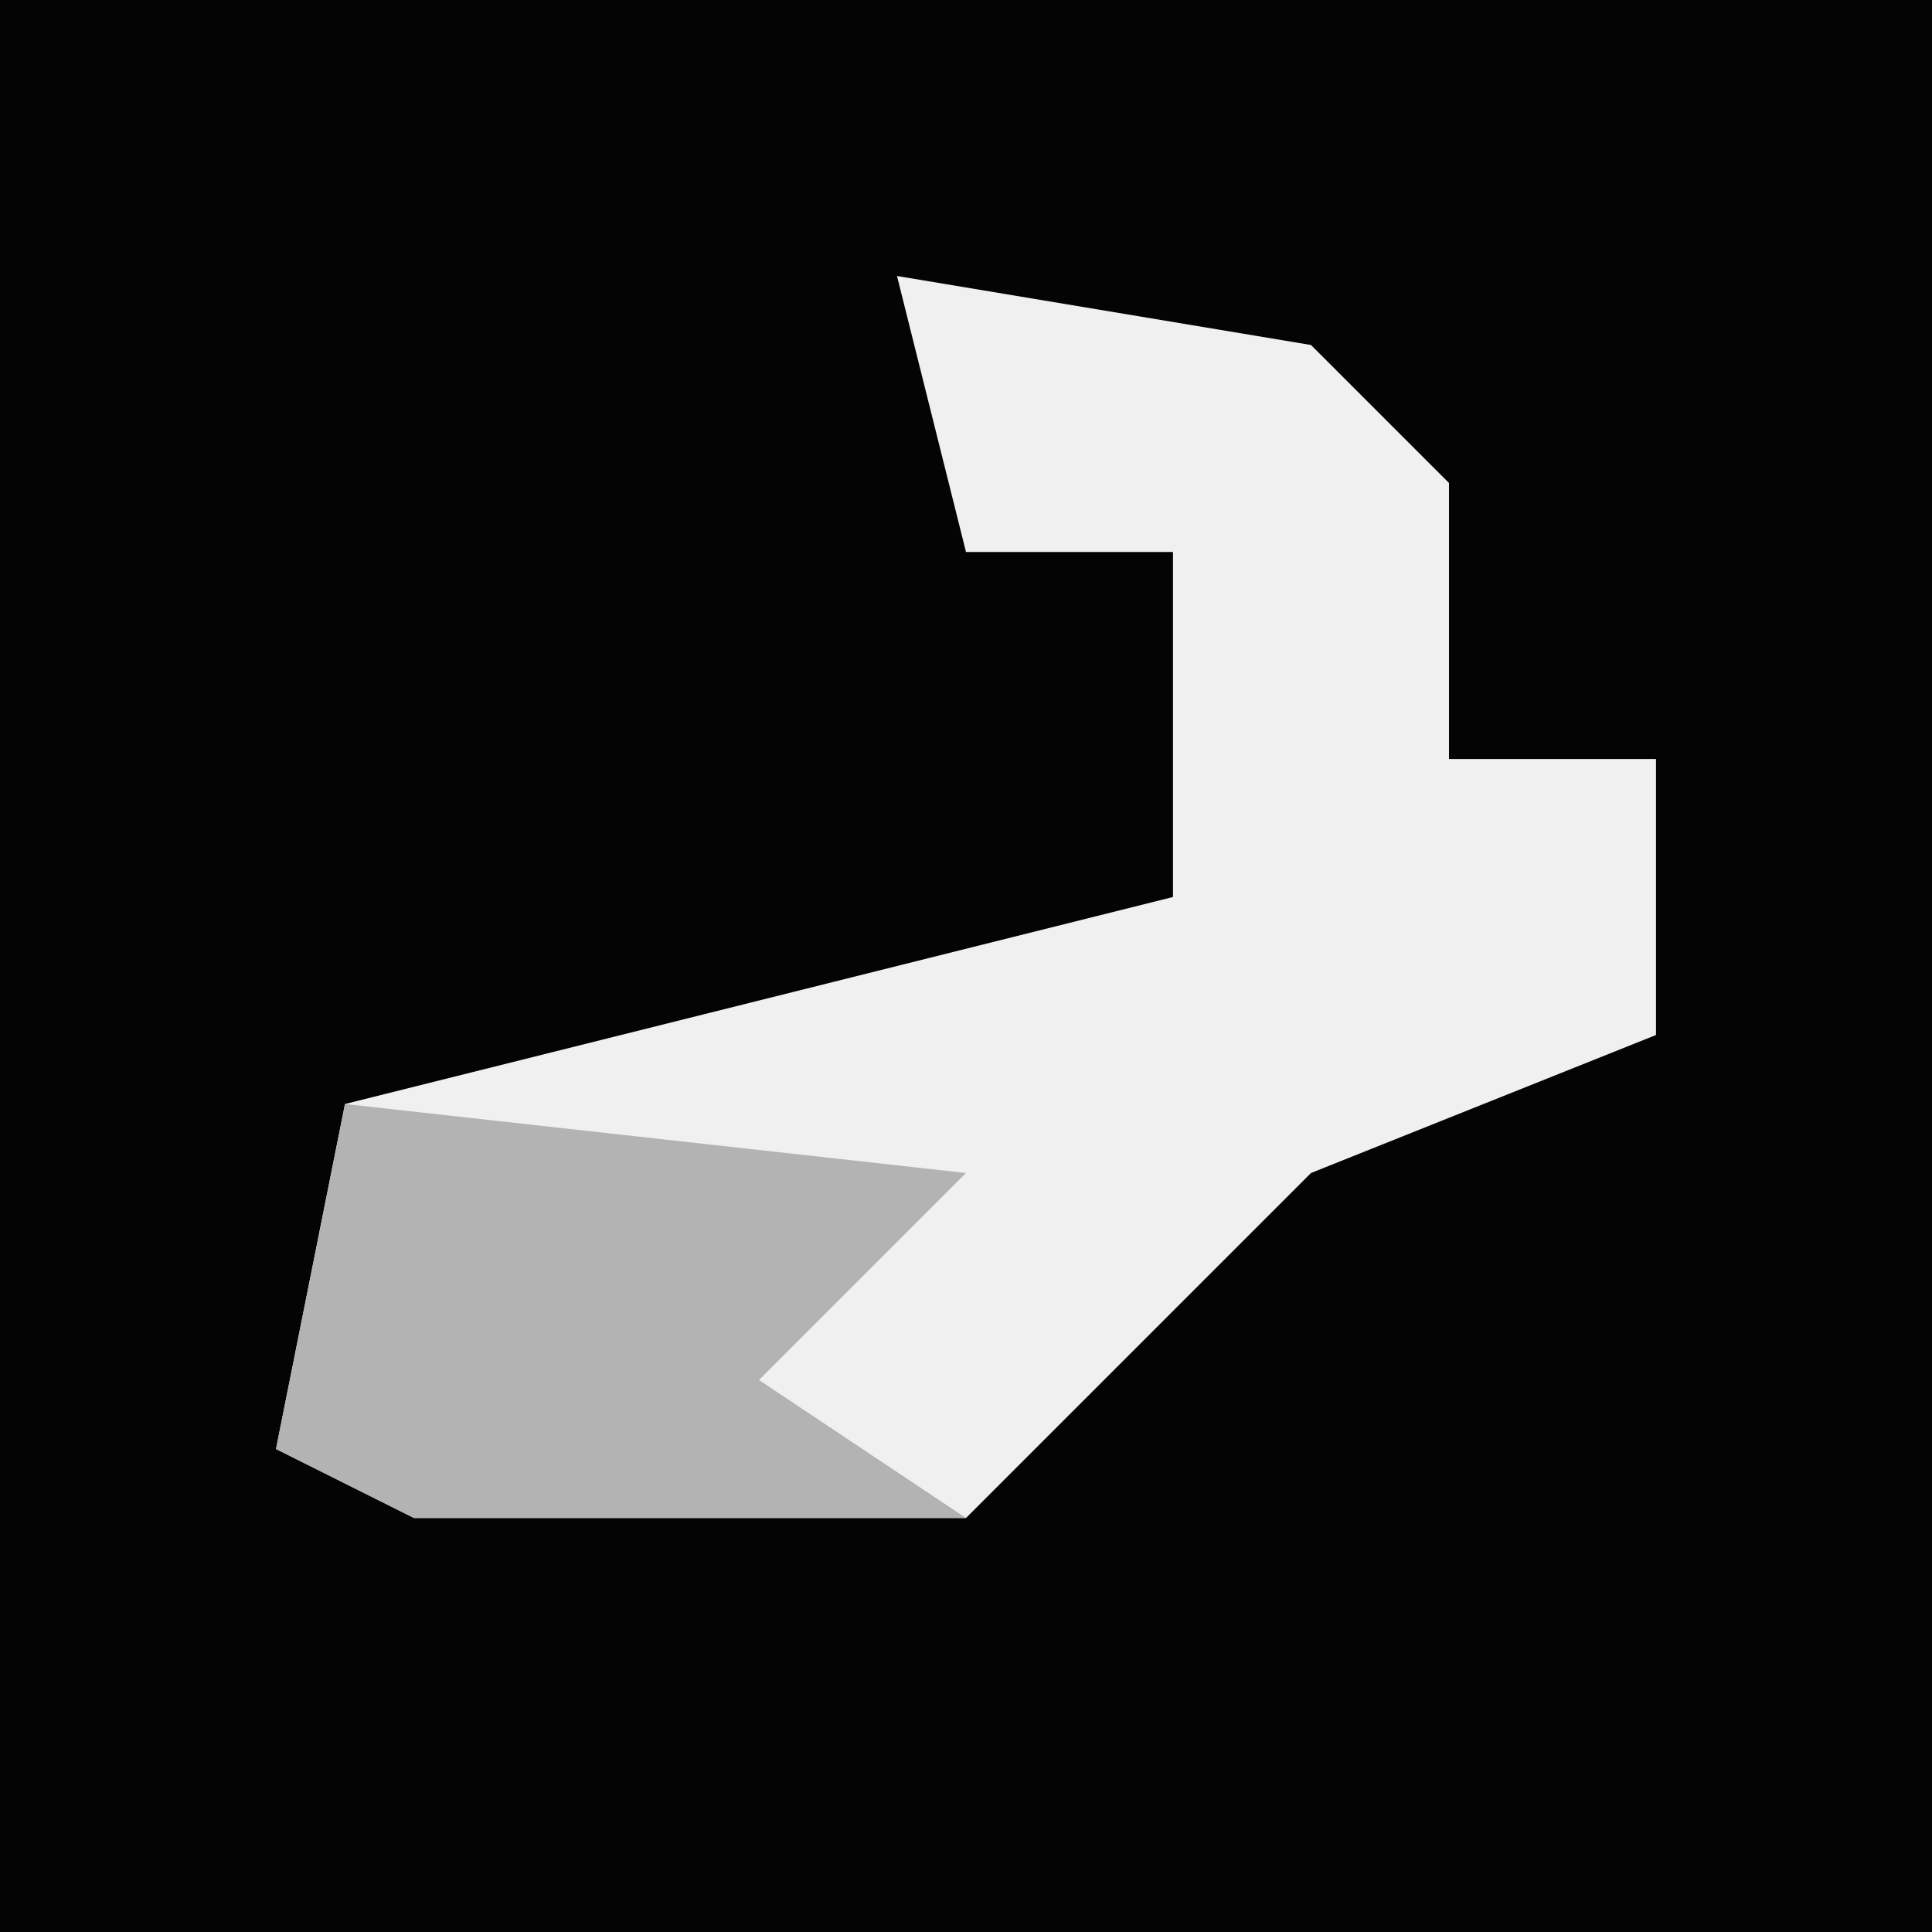 <?xml version="1.0" encoding="UTF-8"?>
<svg version="1.1" xmlns="http://www.w3.org/2000/svg" width="28" height="28">
<path d="M0,0 L28,0 L28,28 L0,28 Z " fill="#040404" transform="translate(0,0)"/>
<path d="M0,0 L6,1 L8,3 L8,7 L11,7 L11,11 L6,13 L1,18 L-7,18 L-9,17 L-8,12 L4,9 L4,4 L1,4 Z " fill="#F0F0F0" transform="translate(13,4)"/>
<path d="M0,0 L9,1 L6,4 L9,6 L1,6 L-1,5 Z " fill="#B3B3B3" transform="translate(5,16)"/>
</svg>
